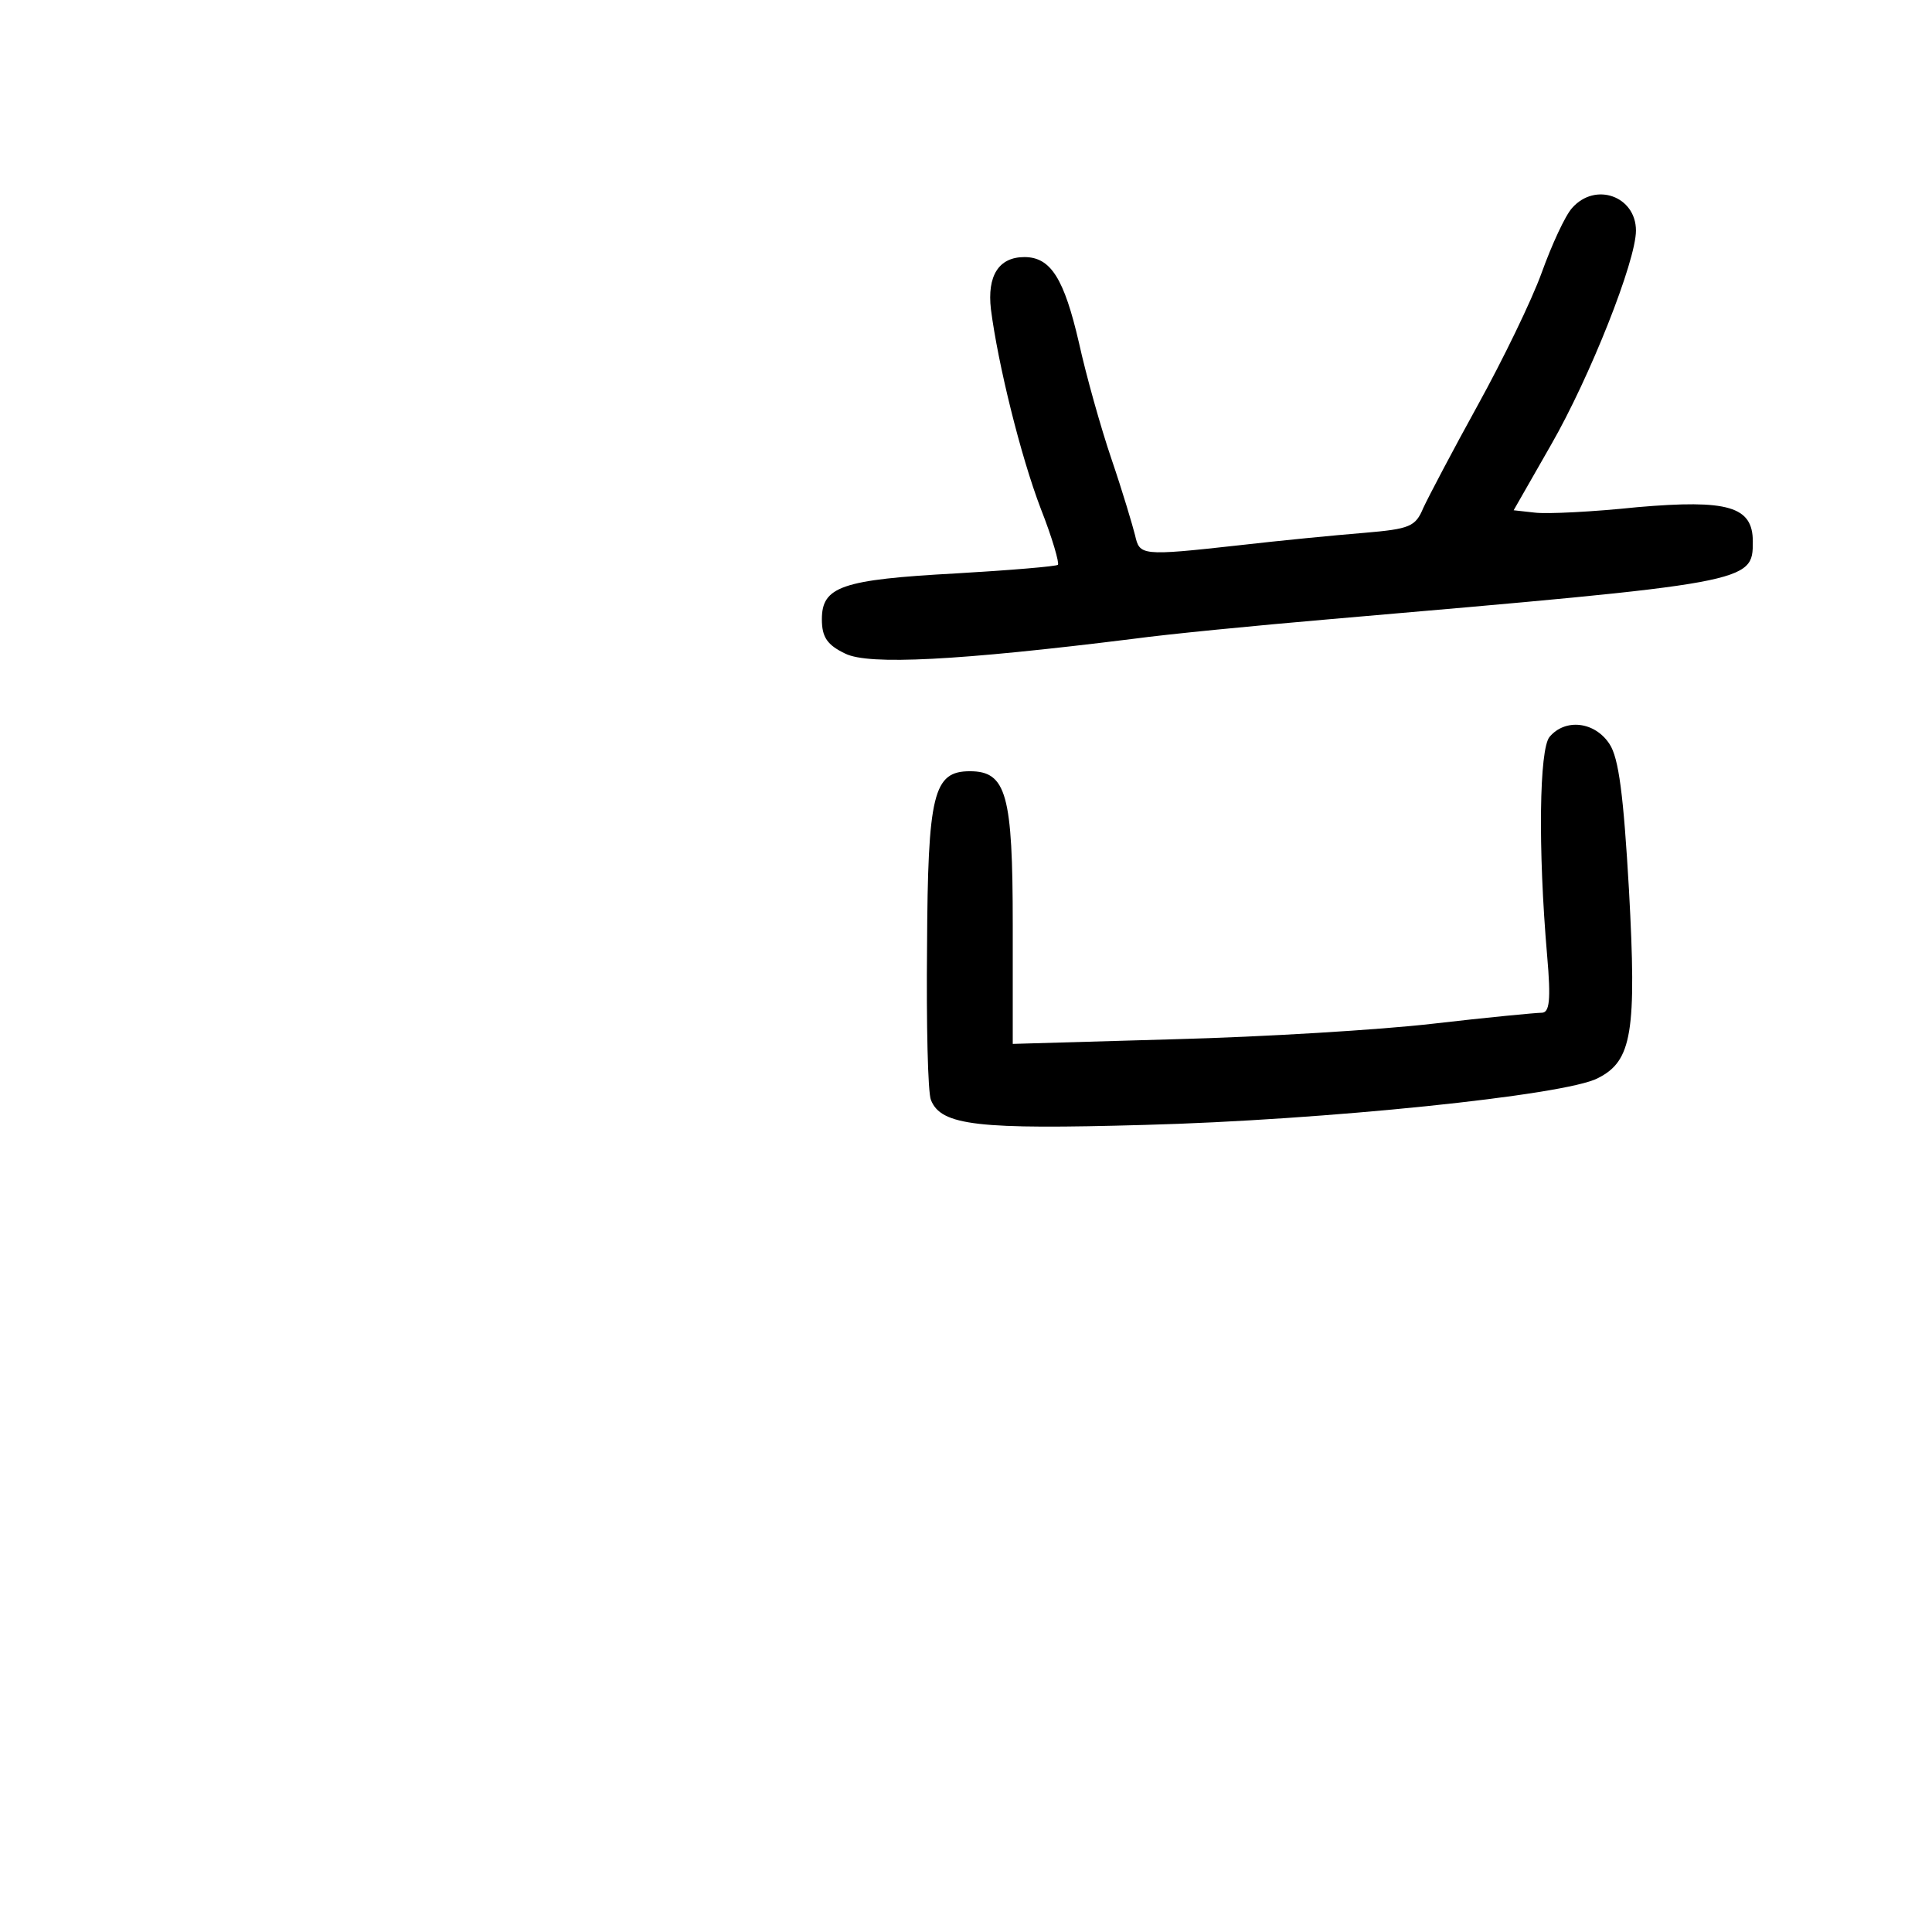 <?xml version="1.0" standalone="no"?>
<!DOCTYPE svg PUBLIC "-//W3C//DTD SVG 20010904//EN"
 "http://www.w3.org/TR/2001/REC-SVG-20010904/DTD/svg10.dtd">
<svg version="1.0" xmlns="http://www.w3.org/2000/svg"
 width="248pt" height="248pt" viewBox="0 0 248 248"
 preserveAspectRatio="xMidYMid meet">
<g transform="translate(0,248) scale(0.1,-0.1)"
fill="#000000" stroke="none">
<path d="M2018 2213 c-9 -10 -26 -47 -39 -83 -13 -36 -50 -112 -82 -170 -32
-58 -63 -117 -70 -132 -10 -24 -17 -27 -76 -32 -37 -3 -109 -10 -161 -16 -126
-14 -127 -13 -133 13 -3 12 -16 56 -30 97 -14 41 -33 109 -42 150 -19 82 -36
110 -70 110 -33 0 -48 -24 -43 -67 9 -70 38 -188 64 -256 15 -38 24 -70 22
-72 -2 -2 -61 -7 -130 -11 -148 -8 -173 -17 -173 -59 0 -23 7 -33 30 -44 30
-15 145 -9 370 19 44 6 157 17 250 25 544 47 545 47 545 100 0 45 -32 54 -148
44 -57 -6 -116 -9 -132 -7 l-27 3 48 84 c50 87 109 236 109 275 0 44 -52 63
-82 29z"/>
<path d="M1989 1534 c-13 -16 -15 -142 -3 -281 5 -57 3 -73 -7 -73 -7 0 -70
-6 -139 -14 -69 -8 -218 -17 -332 -20 l-208 -6 0 153 c0 167 -8 197 -55 197
-47 0 -54 -29 -55 -225 -1 -99 1 -188 5 -197 13 -33 61 -38 274 -32 229 6 541
38 582 60 44 22 50 59 40 242 -7 121 -13 169 -25 187 -19 29 -57 33 -77 9z"/>
</g>
</svg>
